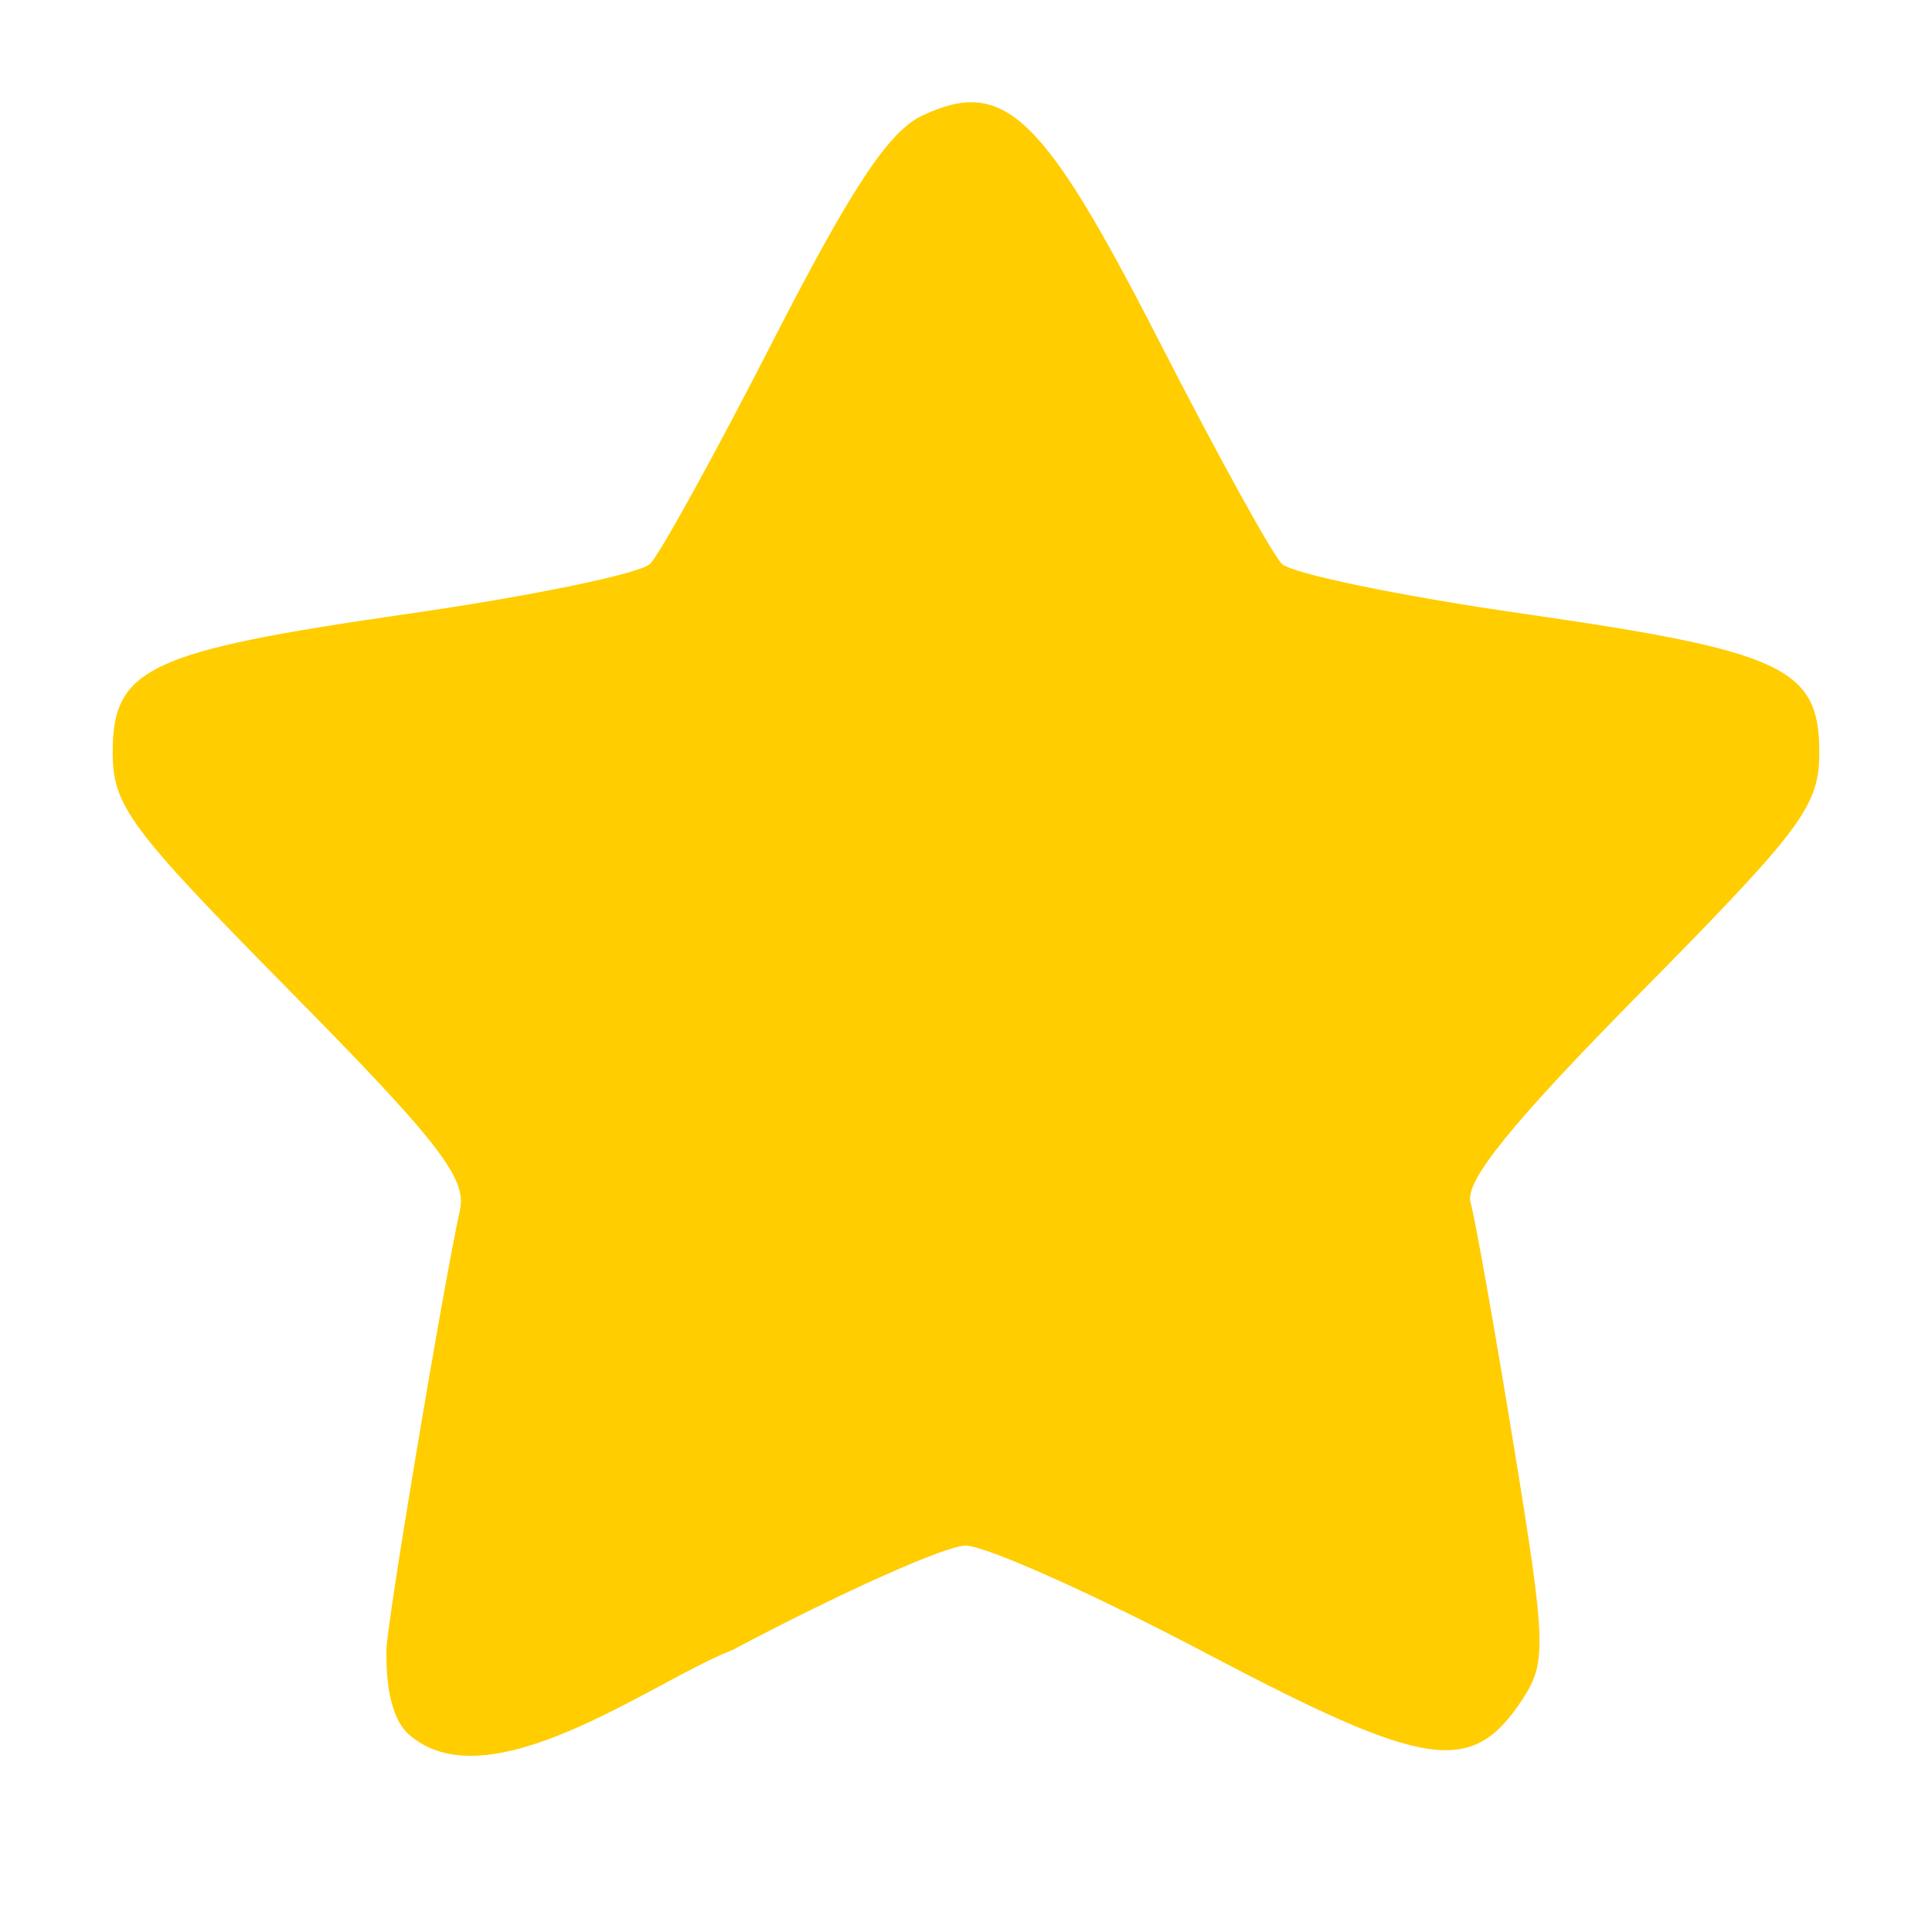<?xml version="1.0" encoding="UTF-8"?>
<!-- Created with Inkscape (http://www.inkscape.org/) -->
<svg width="120" height="120" version="1.1" viewBox="0 0 120 120" xmlns="http://www.w3.org/2000/svg">
 <path d="m25.306 107.65c-1.35-1.35-1.306-4.273-1.306-5.149 0-1.538 3.512-22.553 4.572-27.356 0.431-1.955-1.364-4.266-10.526-13.553-10.026-10.162-11.046-11.535-11.046-14.87 0-5.236 2.23-6.279 18.39-8.603 7.64-1.099 14.386-2.494 14.993-3.1 0.606-0.606 4.031-6.821 7.61-13.81 4.861-9.492 7.203-13.037 9.257-14.012 5.118-2.428 7.494-0.171 14.757 14.012 3.579 6.989 7.003 13.203 7.61 13.81 0.606 0.606 7.353 2.002 14.993 3.1 16.16 2.324 18.39 3.367 18.39 8.603 0 3.336-1.022 4.71-11.088 14.912-8.041 8.15-10.946 11.737-10.573 13.053 0.283 0.998 1.49 7.791 2.682 15.096 2.007 12.296 2.048 13.464 0.561 15.734-3.156 4.817-5.904 4.419-19.7-2.849-6.96-3.667-13.669-6.667-14.91-6.667s-7.77 2.925-14.509 6.5c-4.836 1.851-15.203 9.719-20.157 5.147z" fill="#ffcd00"/>
</svg>

